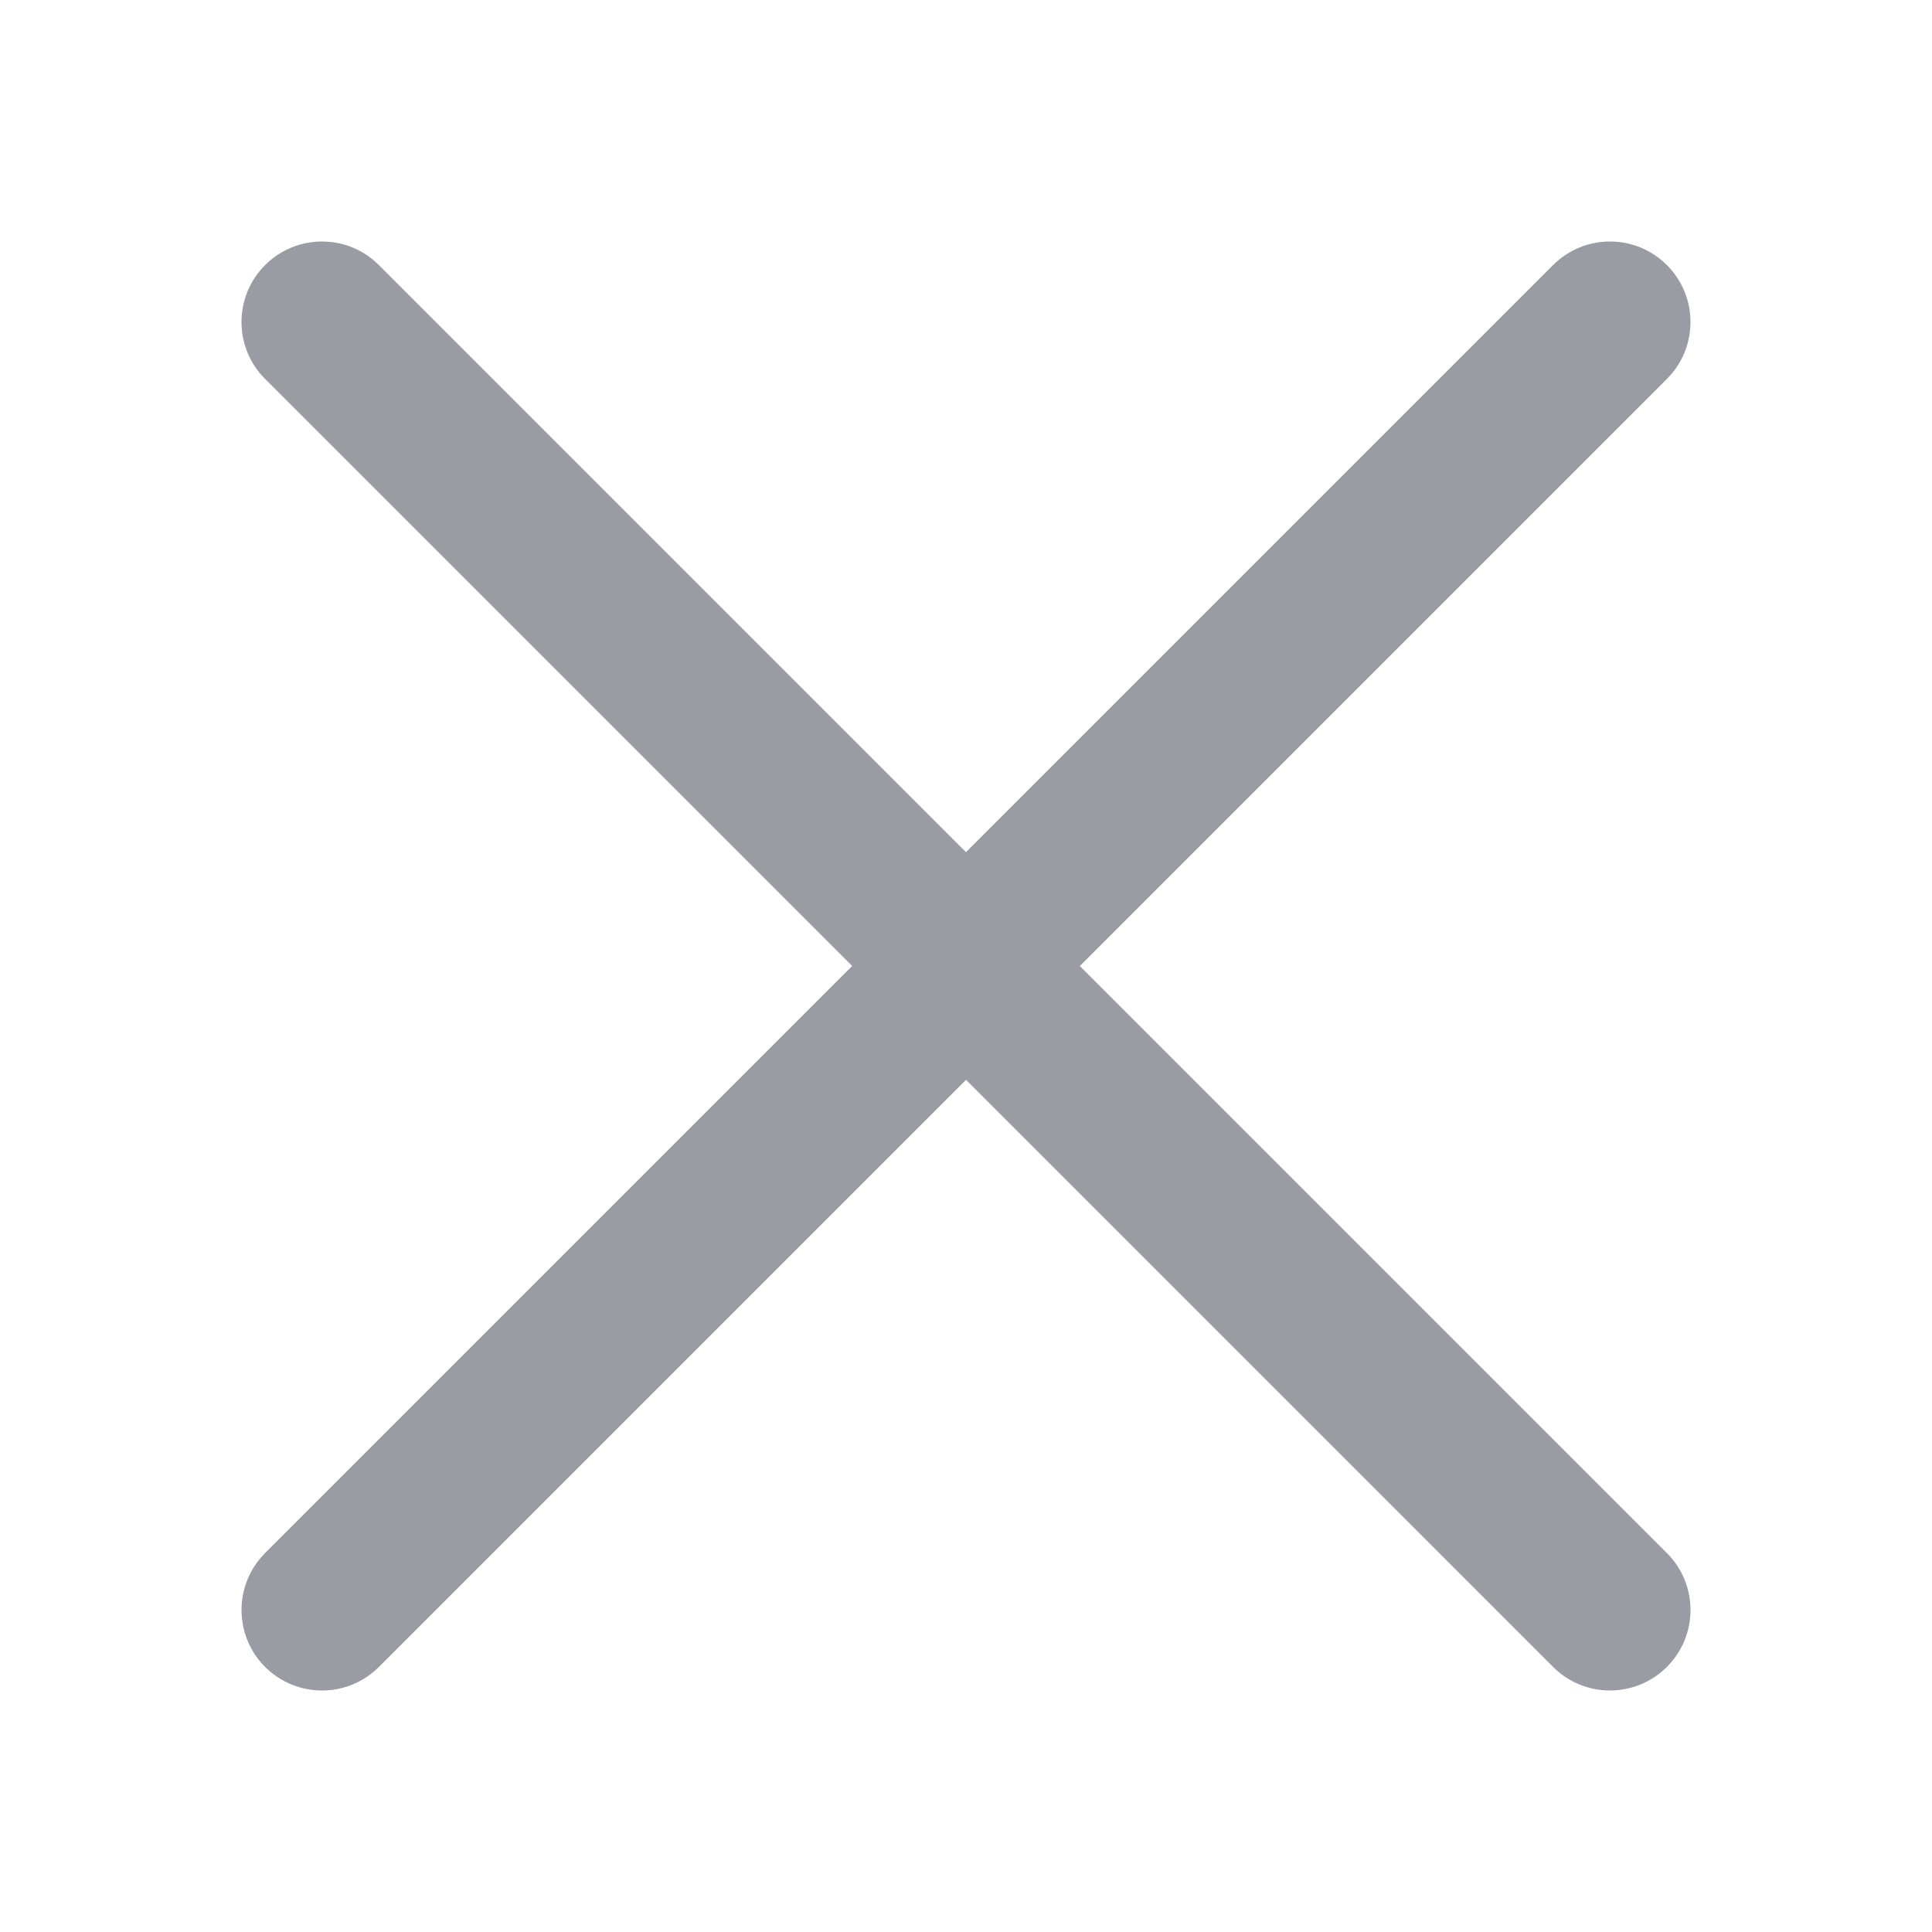 <?xml version="1.0" encoding="UTF-8"?>
<svg width="14px" height="14px" viewBox="0 0 14 14" version="1.1" xmlns="http://www.w3.org/2000/svg" xmlns:xlink="http://www.w3.org/1999/xlink">
    <title>icon_delete14_n</title>
    <g id="云平台-场景管理1.1" stroke="none" stroke-width="1" fill="none" fill-rule="evenodd">
        <g id="场景管理-icon" transform="translate(-259, -118)">
            <rect fill="transparent" x="0" y="0" width="354" height="362"></rect>
            <g id="Group" transform="translate(259, 118)">
                <rect id="矩形" fill-opacity="0" fill="#FFFFFF" x="0" y="0" width="14" height="14"></rect>
                <path d="M2.709,1.887 L2.746,1.921 L7,6.175 L11.254,1.921 C11.482,1.693 11.851,1.693 12.079,1.921 C12.295,2.137 12.306,2.48 12.113,2.709 L12.079,2.746 L7.825,7 L12.079,11.254 C12.307,11.482 12.307,11.851 12.079,12.079 C11.863,12.295 11.52,12.306 11.291,12.113 L11.254,12.079 L7,7.825 L2.746,12.079 C2.518,12.307 2.149,12.307 1.921,12.079 C1.705,11.863 1.694,11.52 1.887,11.291 L1.921,11.254 L6.175,7 L1.921,2.746 C1.693,2.518 1.693,2.149 1.921,1.921 C2.125,1.717 2.442,1.696 2.669,1.856 L2.709,1.887 Z" id="形状" fill="#999CA3"></path>
            </g>
        </g>
    </g>
</svg>